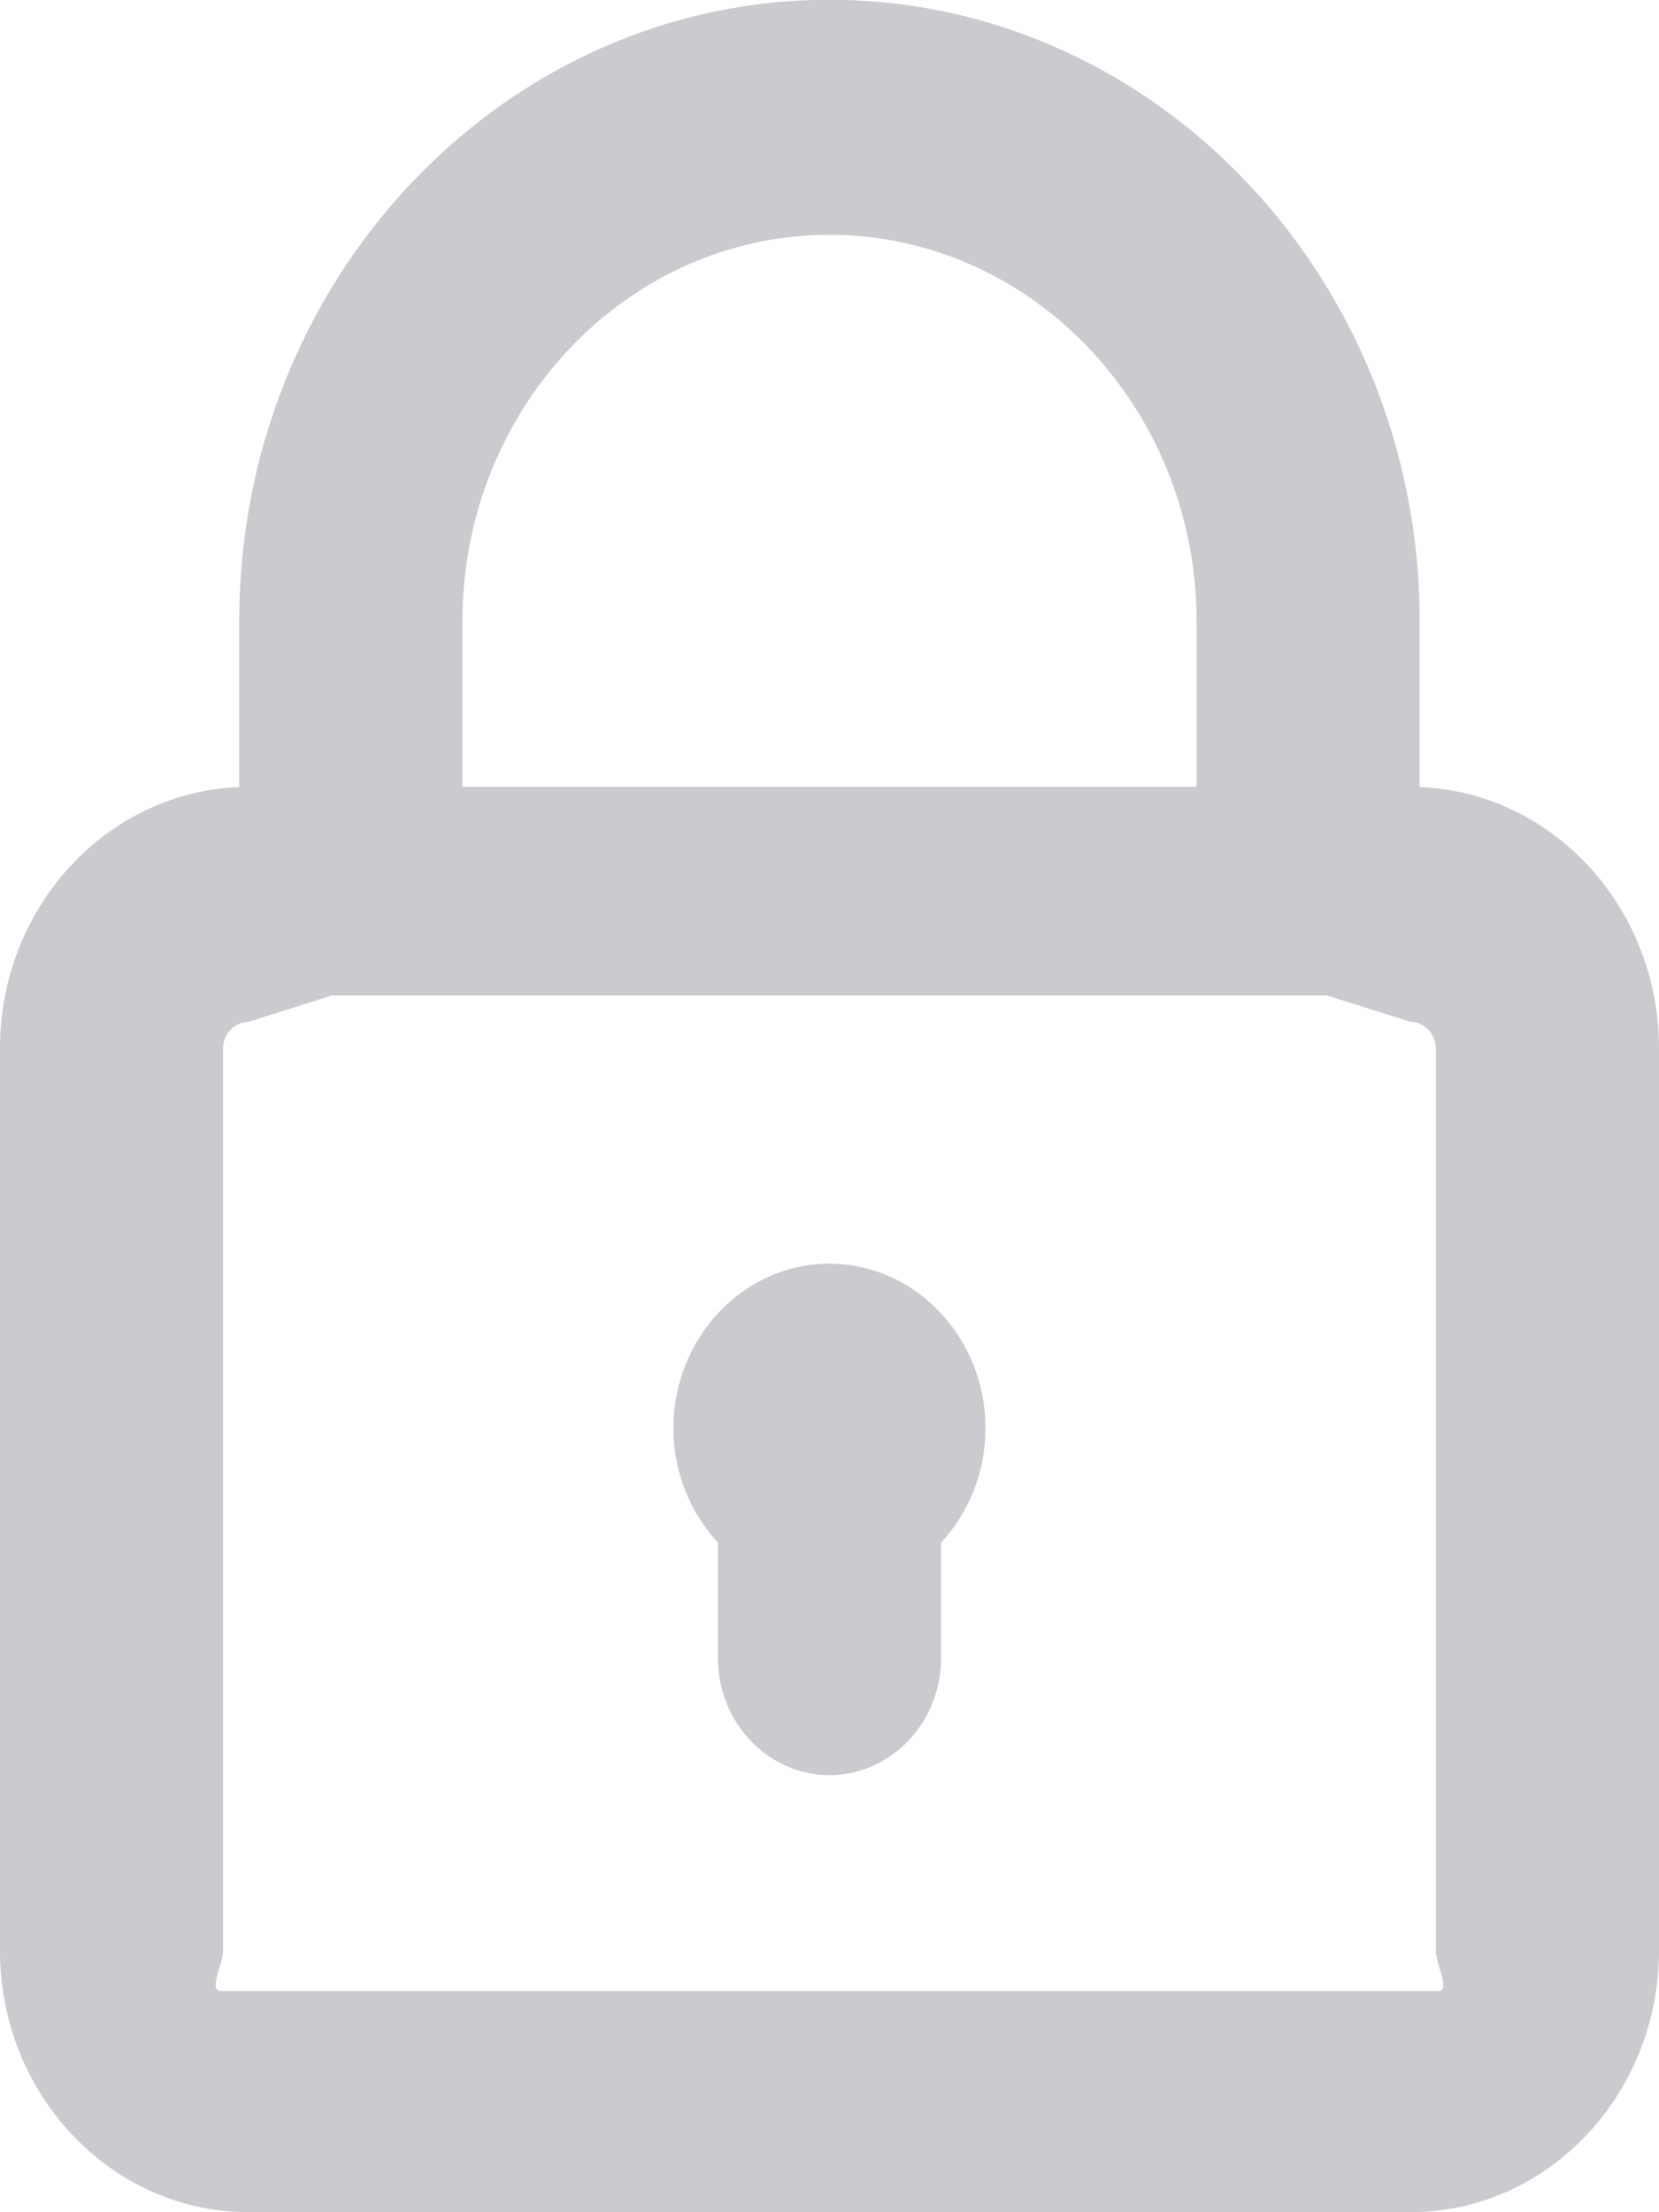 <svg xmlns="http://www.w3.org/2000/svg" xmlns:xlink="http://www.w3.org/1999/xlink" width="15" height="20"><defs><path id="a" d="M1420 868.478v8.156c0 1.304-1.007 2.365-2.245 2.365h-10.51c-1.238 0-2.245-1.061-2.245-2.365v-8.156c0-1.275.963-2.317 2.163-2.362v-1.498c0-3.098 2.394-5.62 5.337-5.62 2.942 0 5.336 2.522 5.336 5.62v1.498c1.2.045 2.164 1.087 2.164 2.362zm-10.82-3.86v1.495h6.639v-1.495c0-1.927-1.49-3.495-3.32-3.495-1.83 0-3.318 1.568-3.318 3.495zm8.802 3.86c0-.13-.104-.24-.227-.24L1417 868h-9l-.755.239c-.124 0-.228.11-.228.239v8.156c0 .13-.14.366-.017.366h11c.123 0-.018-.236-.018-.366zm-4.072 3.433c0 .402-.153.767-.401 1.035v1.04c0 .587-.452 1.062-1.01 1.062-.556 0-1.008-.475-1.008-1.062v-1.04a1.52 1.52 0 0 1-.402-1.035c0-.818.634-1.486 1.41-1.486.778 0 1.411.668 1.411 1.486z"/></defs><use fill="#cbcace" xlink:href="#a" transform="translate(-1405 -859)"/></svg>